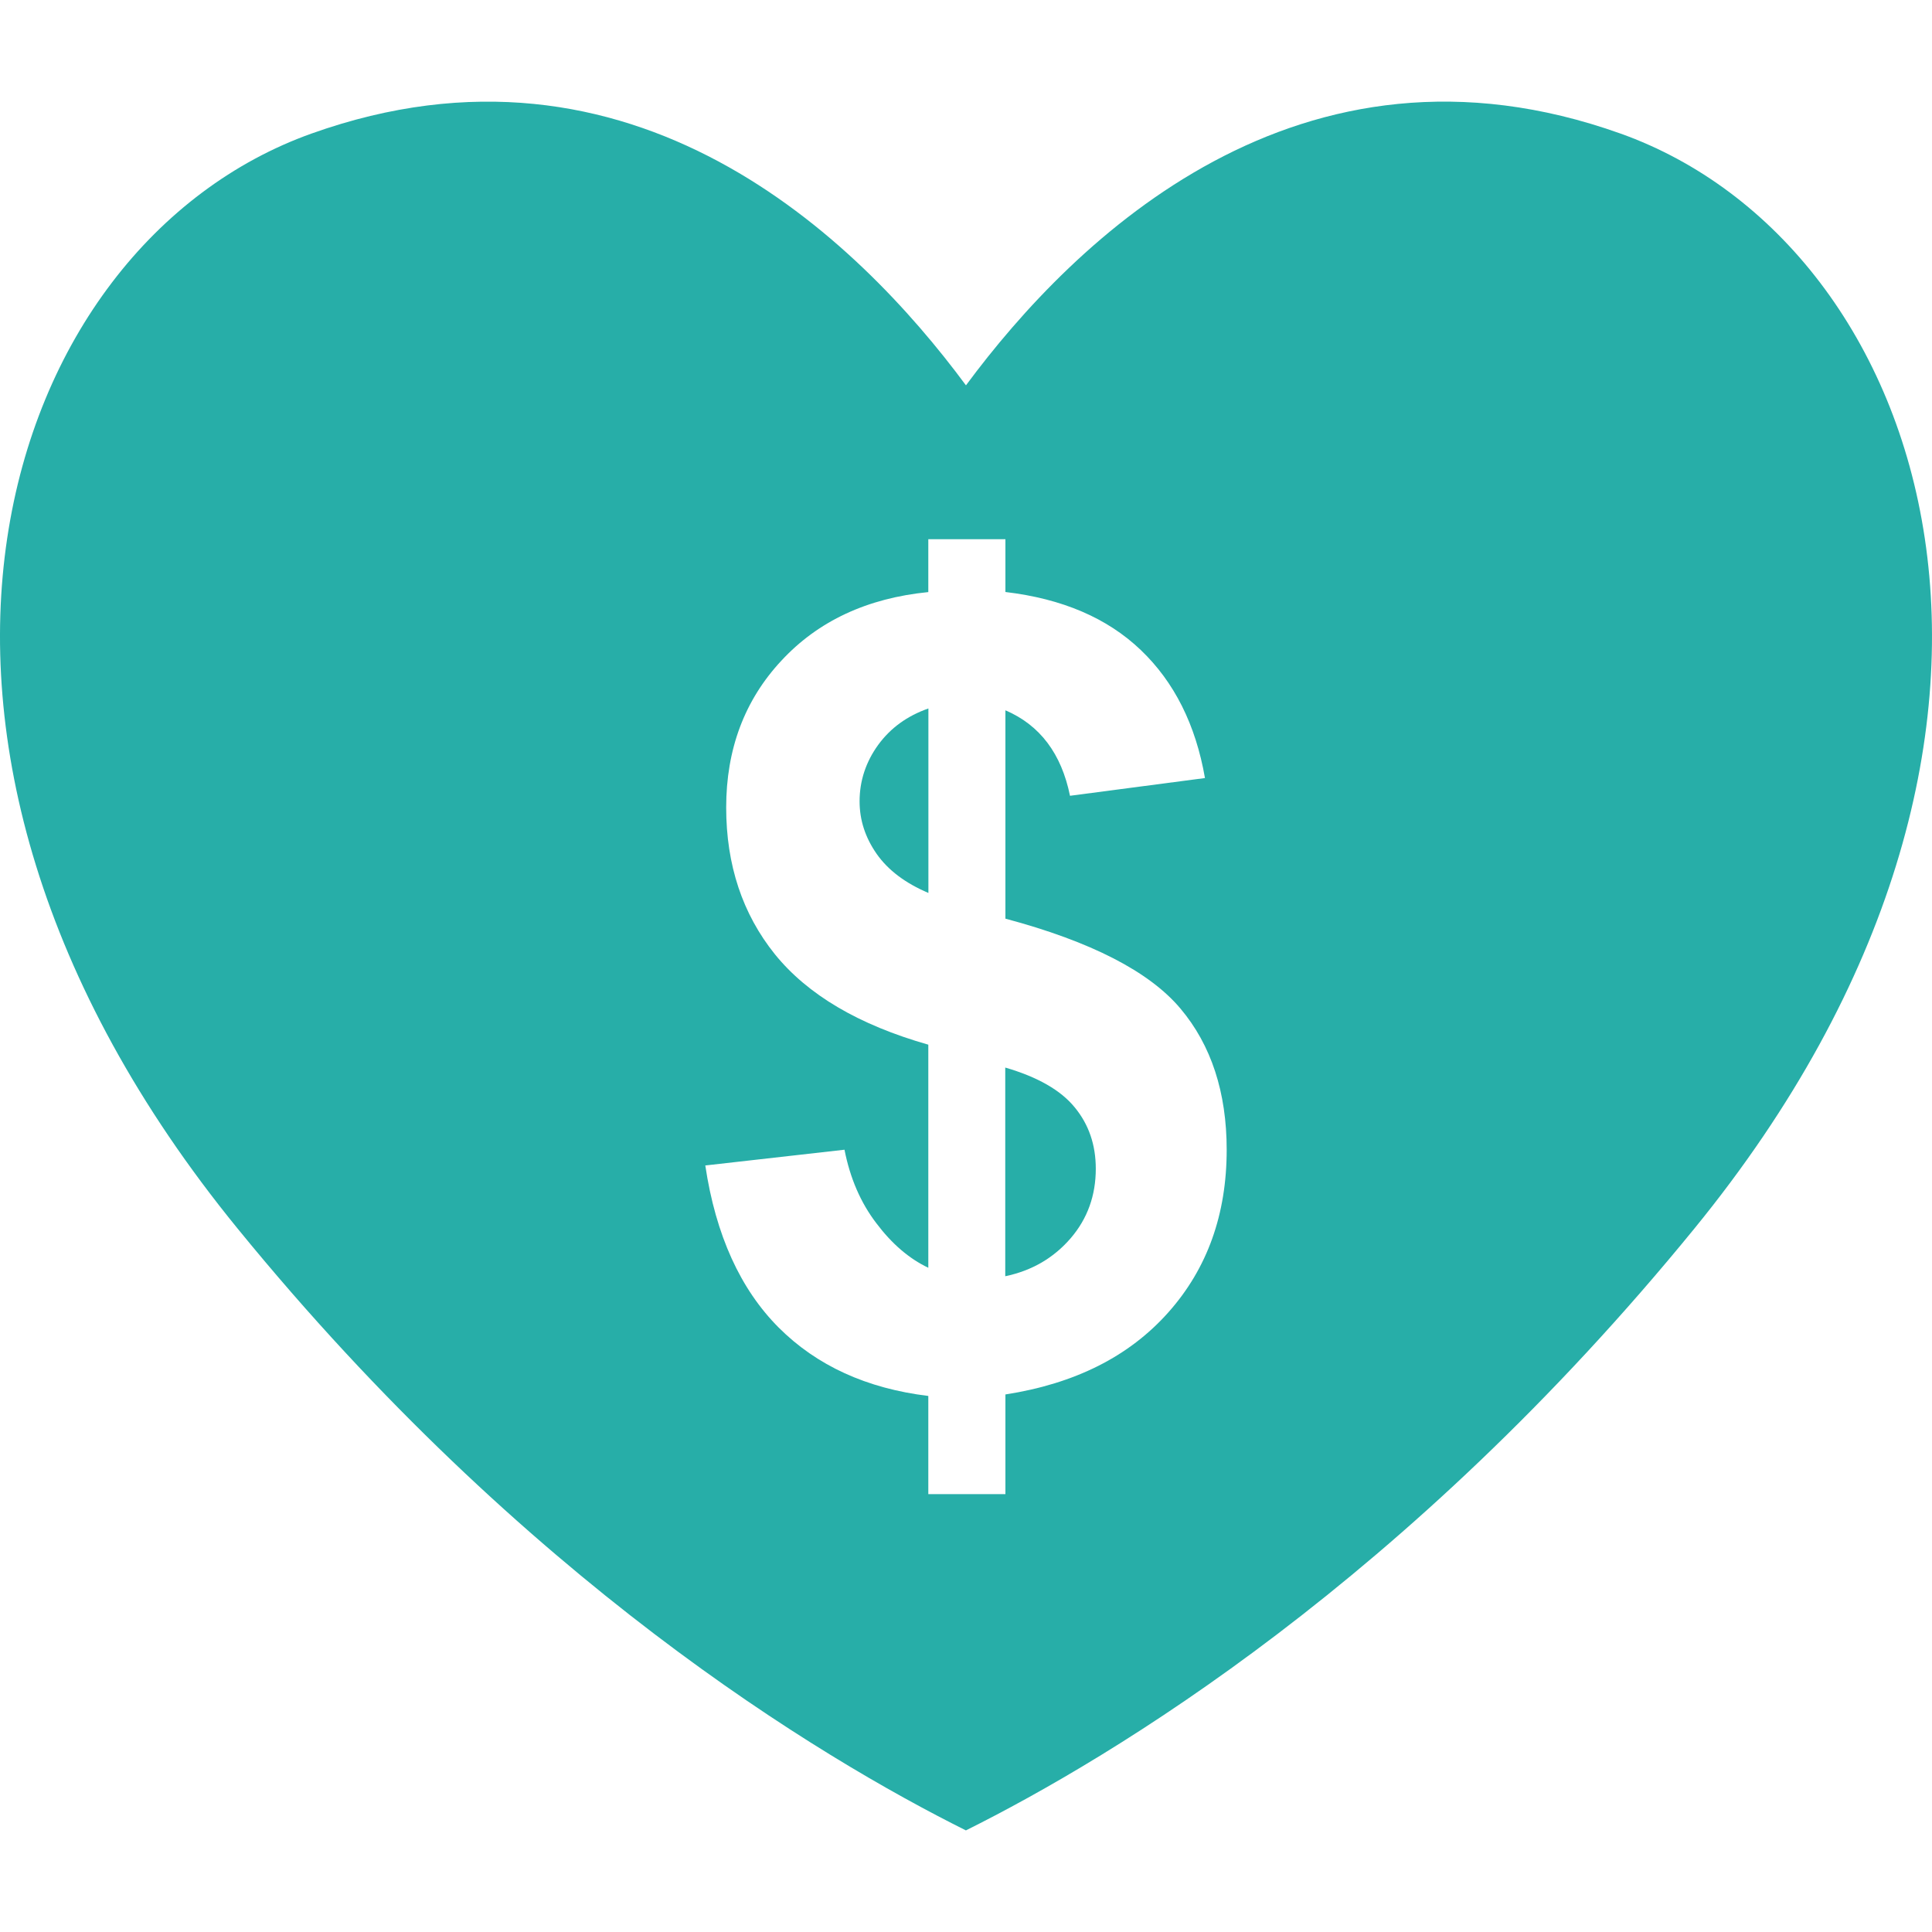 <svg xmlns="http://www.w3.org/2000/svg" enable-background="new 0 0 502.672 502.672" viewBox="0 0 502.672 502.672" id="LoveMoney"><g fill="#000000" class="color000000 svgShape"><g fill="#000000" class="color000000 svgShape"><g fill="#000000" class="color000000 svgShape"><path fill="#27aea8" d="M228.502,193.784c-3.214,4.422-4.853,9.383-4.853,14.69c0,4.94,1.488,9.448,4.444,13.697
				c2.955,4.206,7.42,7.593,13.46,10.16v-47.995h-0.022C236.073,186.256,231.738,189.362,228.502,193.784z" class="color010002 svgShape"></path><path fill="#27aea8" d="M421.668,34.764C338.082,4.91,279.582,62.073,251.346,100.232h-0.043
				c-28.236-38.18-86.715-95.3-170.301-65.467C-0.04,63.734-42.578,191.67,61.803,319.628
				c74.57,91.46,151.319,137.557,189.499,156.604h0.022c38.202-19.047,114.951-65.144,189.542-156.604
				C545.269,191.692,502.688,63.734,421.668,34.764z M303.978,341.458c-10.203,11.476-24.31,18.551-42.387,21.355v25.928h-20.061
				v-25.54c-16.006-1.941-29.013-7.873-38.935-17.796c-9.944-9.966-16.372-24.008-19.09-42.171l36.217-4.098
				c1.445,7.377,4.206,13.784,8.262,19.09c4.034,5.371,8.542,9.254,13.546,11.627v-58.047
				c-18.119-5.155-31.407-13.007-39.906-23.512c-8.434-10.483-12.684-23.232-12.684-38.202c0-15.164,4.789-27.934,14.366-38.202
				c9.556-10.311,22.326-16.264,38.223-17.839v-13.762h20.061v13.741c14.798,1.747,26.51,6.773,35.225,15.1
				c8.693,8.305,14.28,19.414,16.696,33.305l-35.117,4.616c-2.222-10.936-7.809-18.4-16.804-22.239v54.207
				c22.283,5.954,37.447,13.784,45.514,23.361c8.046,9.534,12.058,21.851,12.058,36.778
				C319.164,315.918,314.138,330.047,303.978,341.458z" class="color010002 svgShape"></path><path fill="#27aea8" d="M261.548,277.759v54.294c6.967-1.445,12.619-4.789,16.998-9.858
				c4.4-5.112,6.558-11.152,6.558-18.119c0-6.191-1.812-11.519-5.501-15.984C275.958,283.626,269.918,280.197,261.548,277.759z" class="color010002 svgShape"></path></g></g></g></svg>